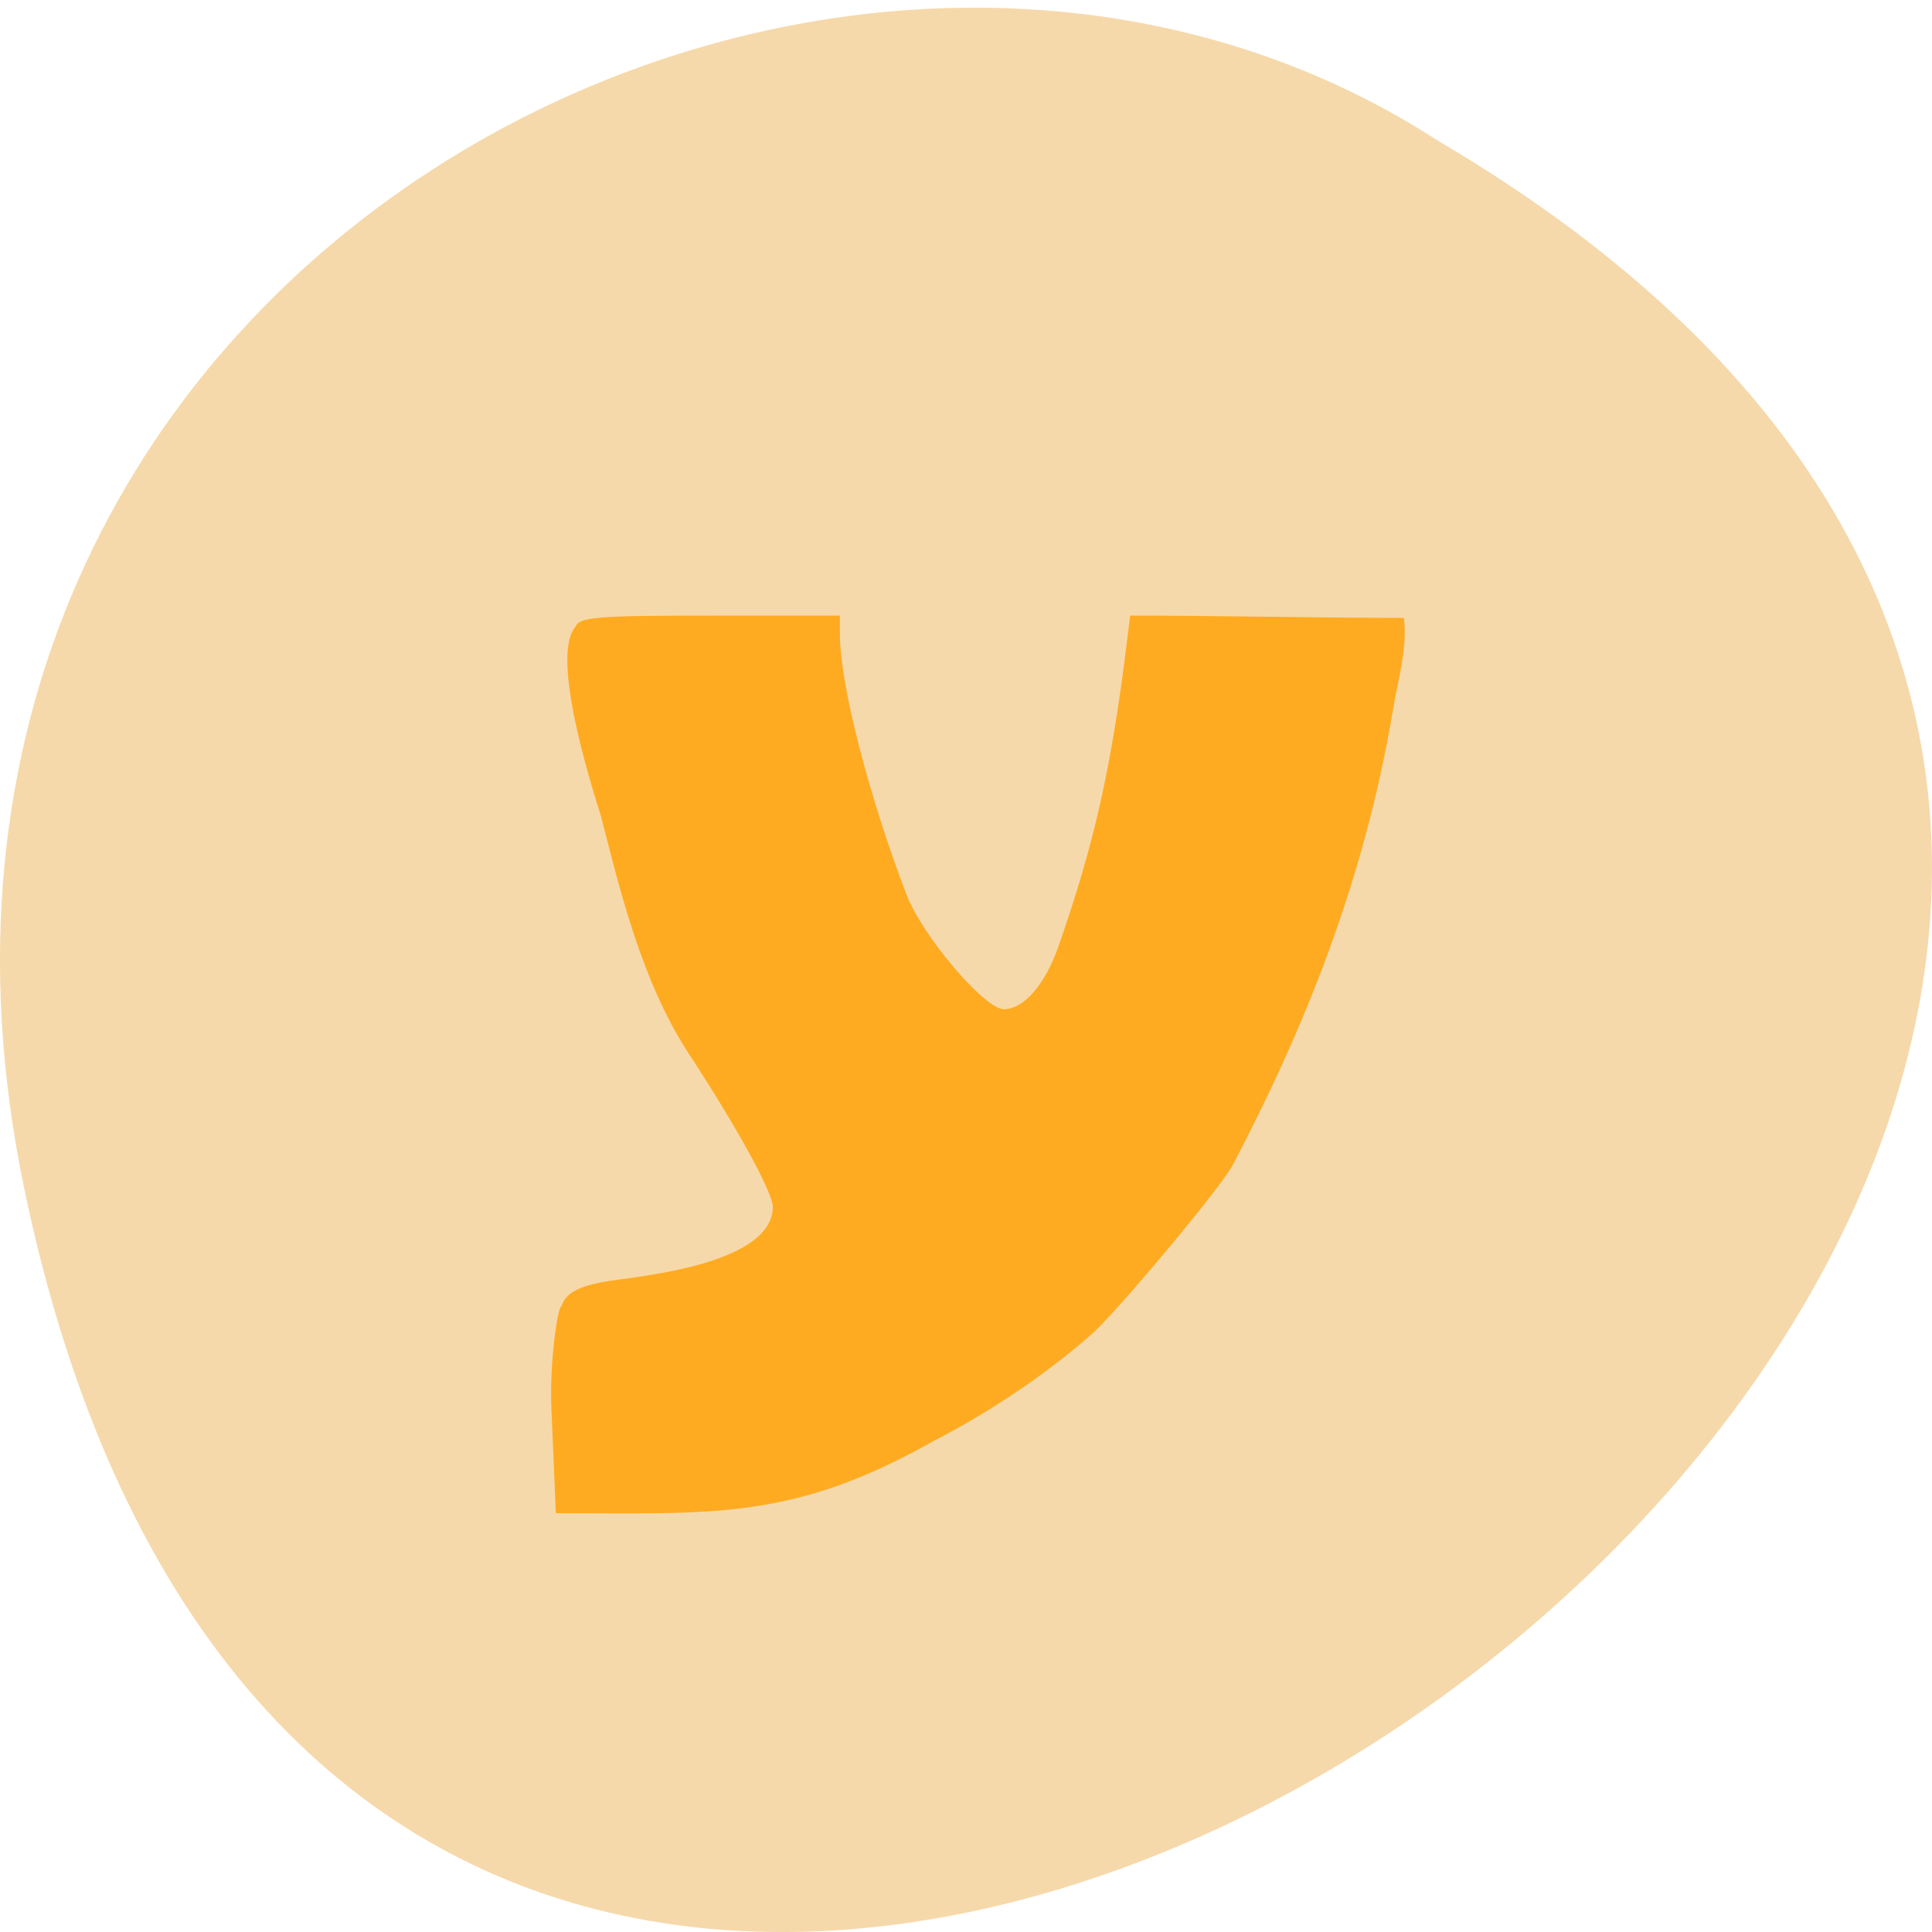 <svg xmlns="http://www.w3.org/2000/svg" viewBox="0 0 256 256"><path d="m 3.25 157.69 c 49.981 238.97 393.86 -17.573 187.29 -139.04 -80.25 -52.06 -213 16.14 -187.29 139.04 z" fill="#f6d9ab" color="#000"/><path d="m 81.84 224.43 c -0.317 -7.175 1.035 -15.16 1.488 -14.877 1.099 -3.732 7.873 -3.602 13.414 -4.6 11.924 -1.887 18.1 -5.244 18.1 -9.841 0 -2.058 -5.342 -11.523 -12.485 -22.12 -7.082 -10.459 -10.403 -24.12 -13.14 -34.5 -3.312 -10.1 -6.971 -23.862 -3.767 -27.418 0.525 -1.367 3.239 -1.582 20 -1.582 h 19.393 v 2.75 c 0 7.092 4.237 23.17 9.912 37.615 2.365 6.02 11.637 16.635 14.53 16.635 2.941 0 6.127 -3.549 8.103 -9.03 5.314 -14.734 7.886 -25.786 10.173 -43.722 l 0.542 -4.25 c 12.827 0 27.982 0.332 40.809 0.332 0.553 4.526 -0.909 8.967 -1.658 13.452 -4.286 24.747 -13.205 46.04 -23.822 65.731 -1.648 3.048 -15.487 19.273 -20.577 24.12 -7.254 6.326 -16.12 11.939 -24.01 15.878 -21.14 11.607 -33.02 10.478 -56.34 10.478 z" fill="#ffab21" transform="matrix(0.889 0 0 0.915 0.308 -18.617)"/></svg>